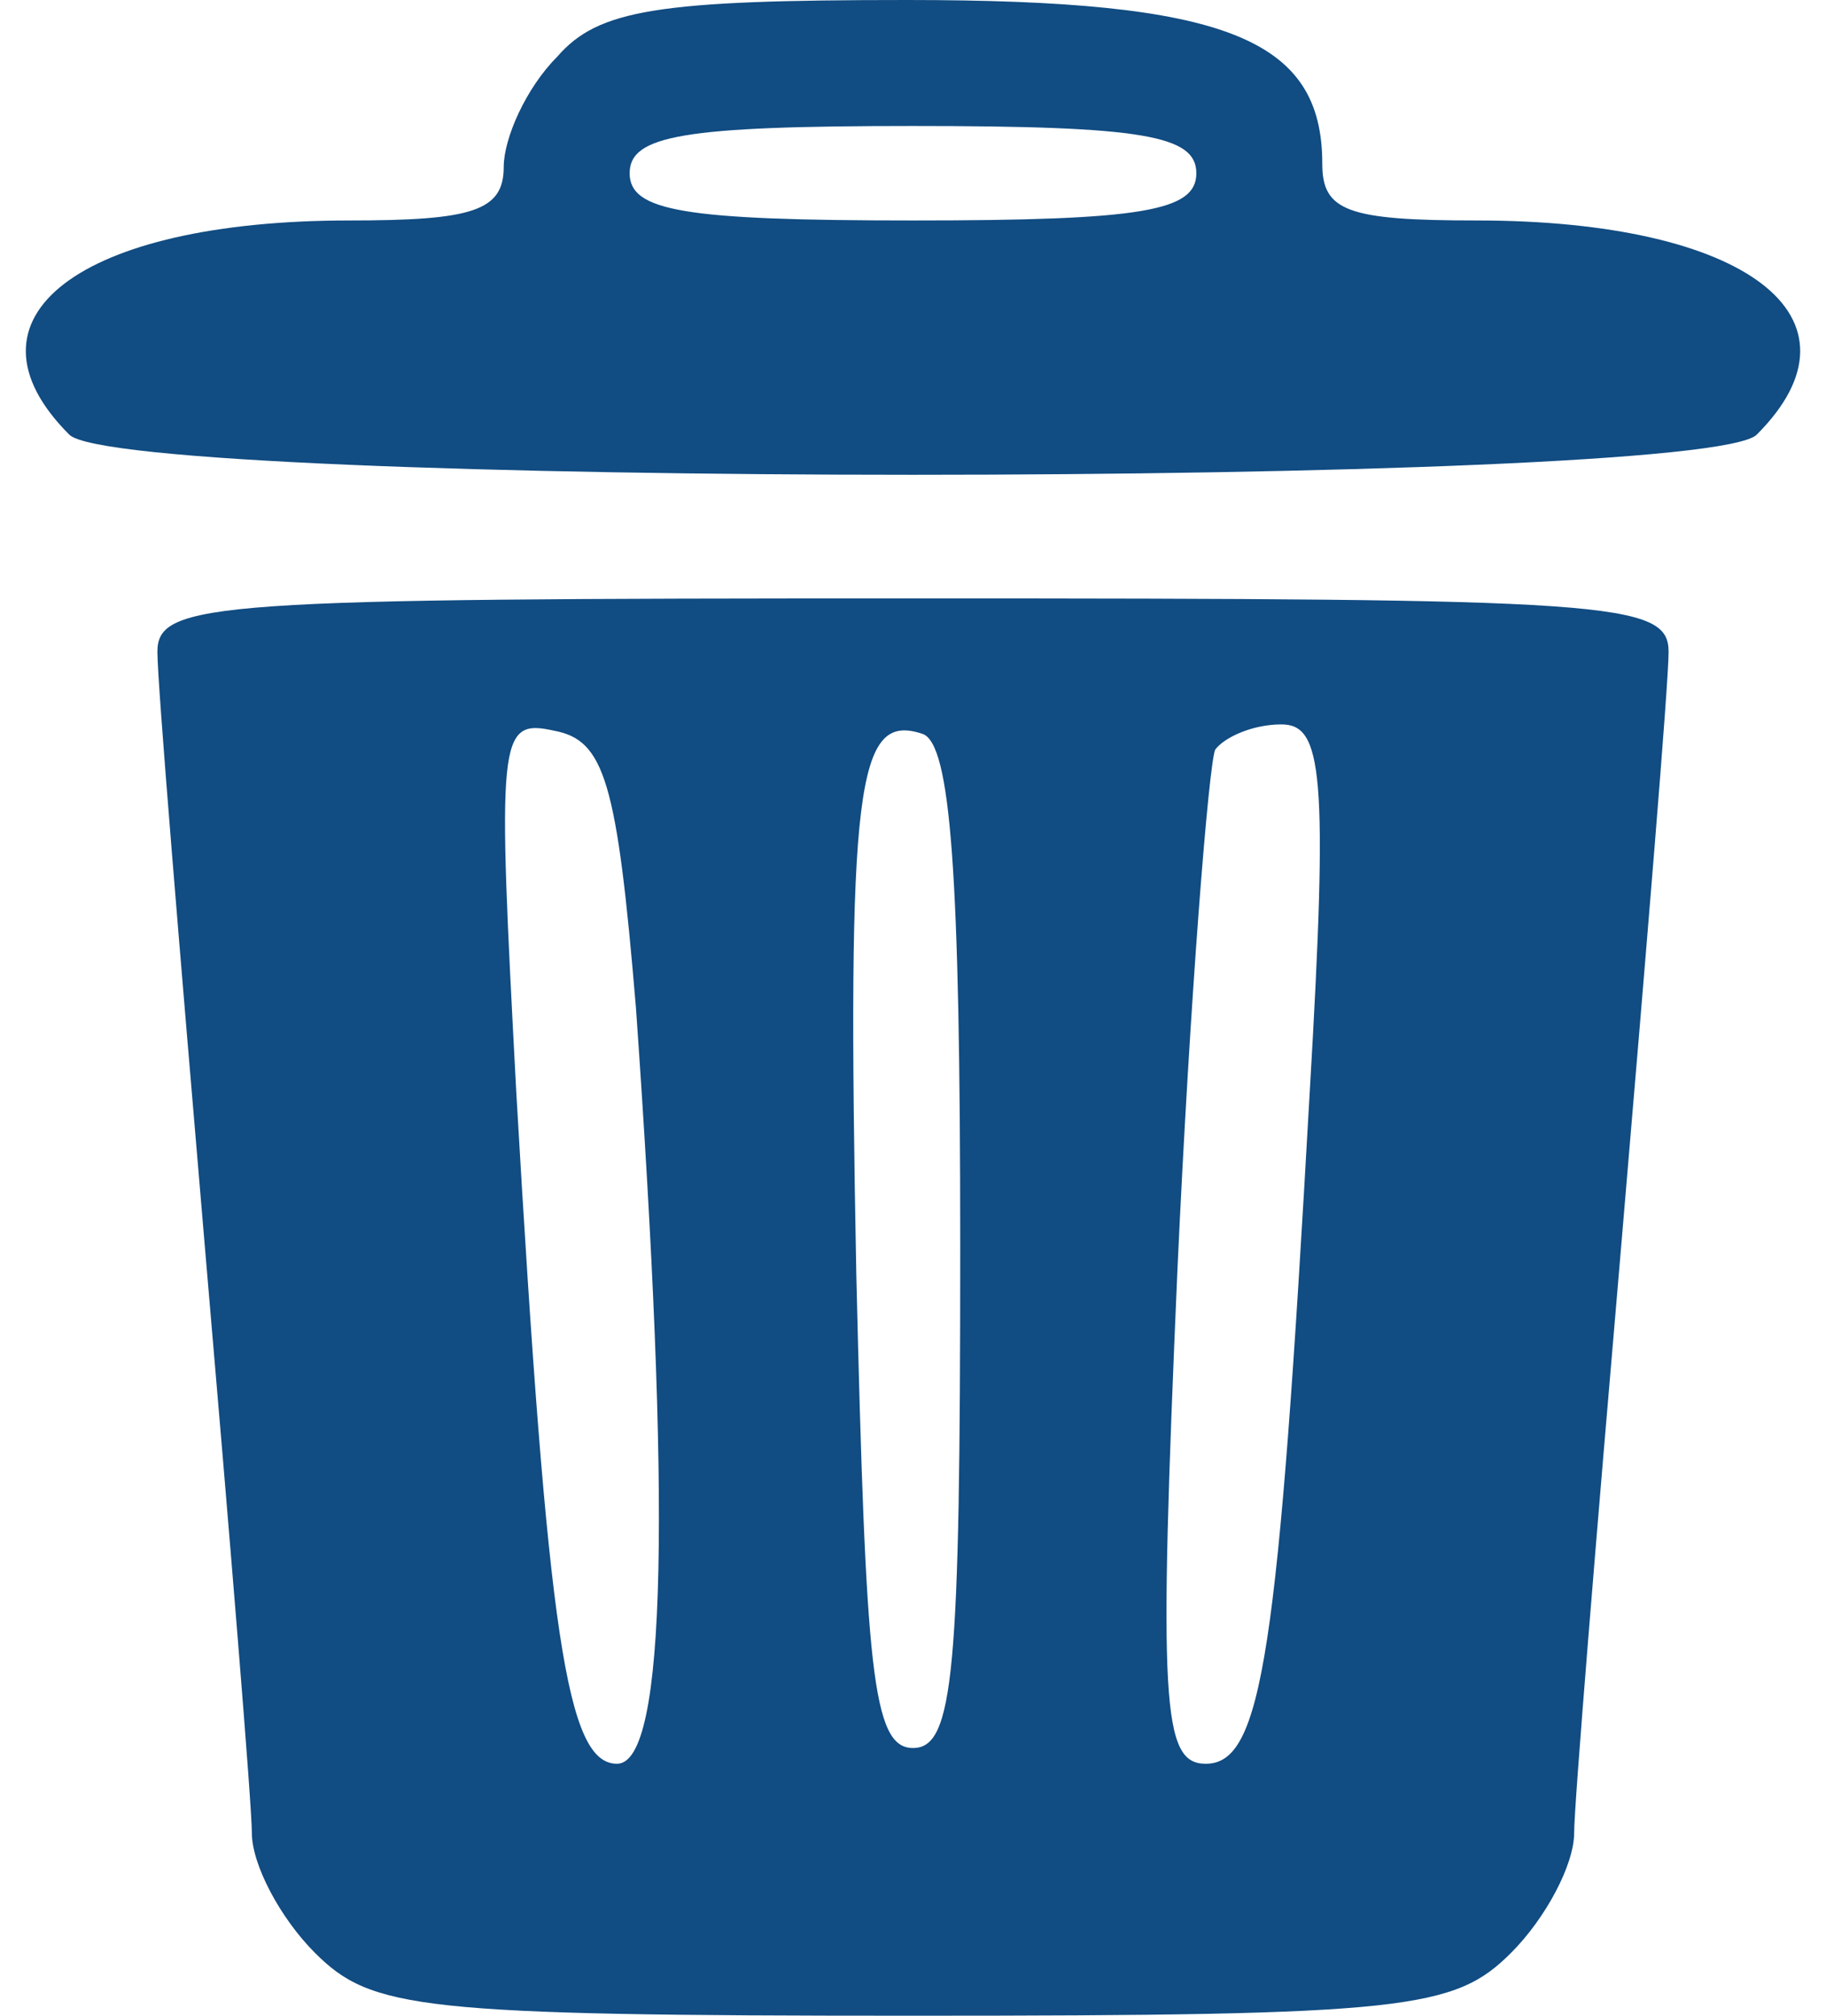 <svg width="58" height="64" viewBox="0 0 58 64" fill="none" xmlns="http://www.w3.org/2000/svg">
<path d="M17.7 1.8C16.7 2.8 16 4.4 16 5.3C16 6.7 15 7 11.1 7C2.5 7 -1.5 10.1 2.2 13.8C3.9 15.5 54.1 15.5 55.8 13.8C59.5 10.1 55.5 7 46.9 7C42.8 7 42 6.7 42 5.2C42 1.2 38.9 1.19824e-05 28.8 1.19824e-05C20.9 1.19824e-05 19 0.3 17.7 1.8ZM38 5.5C38 6.7 36.3 7 29 7C21.7 7 20 6.7 20 5.5C20 4.3 21.7 4 29 4C36.3 4 38 4.3 38 5.5Z" fill="#114C82"/>
<path d="M5 20.7C5 21.7 5.7 30.1 6.5 39.5C7.3 48.8 8 57.3 8 58.2C8 59.2 8.9 60.9 10 62C11.8 63.8 13.3 64 29 64C44.7 64 46.2 63.8 48 62C49.1 60.9 50 59.2 50 58.2C50 57.3 50.7 48.8 51.5 39.5C52.3 30.1 53 21.7 53 20.7C53 19.1 51.2 19 29 19C6.8 19 5 19.1 5 20.7ZM20.2 32C21.3 47.6 21.2 56 19.6 56C18 56 17.4 52 16.4 34.7C15.8 23.4 15.8 22.8 17.6 23.2C19.2 23.5 19.6 24.8 20.2 32ZM30.5 39.6C30.5 53.1 30.3 55.5 29 55.5C27.7 55.5 27.5 53 27.2 40.5C26.9 24.9 27.2 22.6 29.3 23.3C30.2 23.6 30.5 27.7 30.5 39.6ZM41.6 34.7C40.6 52.5 40.1 56 38.3 56C36.9 56 36.8 54.1 37.4 40.3C37.8 31.6 38.4 24.2 38.6 23.8C38.9 23.4 39.8 23 40.7 23C42 23 42.2 24.5 41.6 34.7Z" fill="#114C82"/>
</svg>
